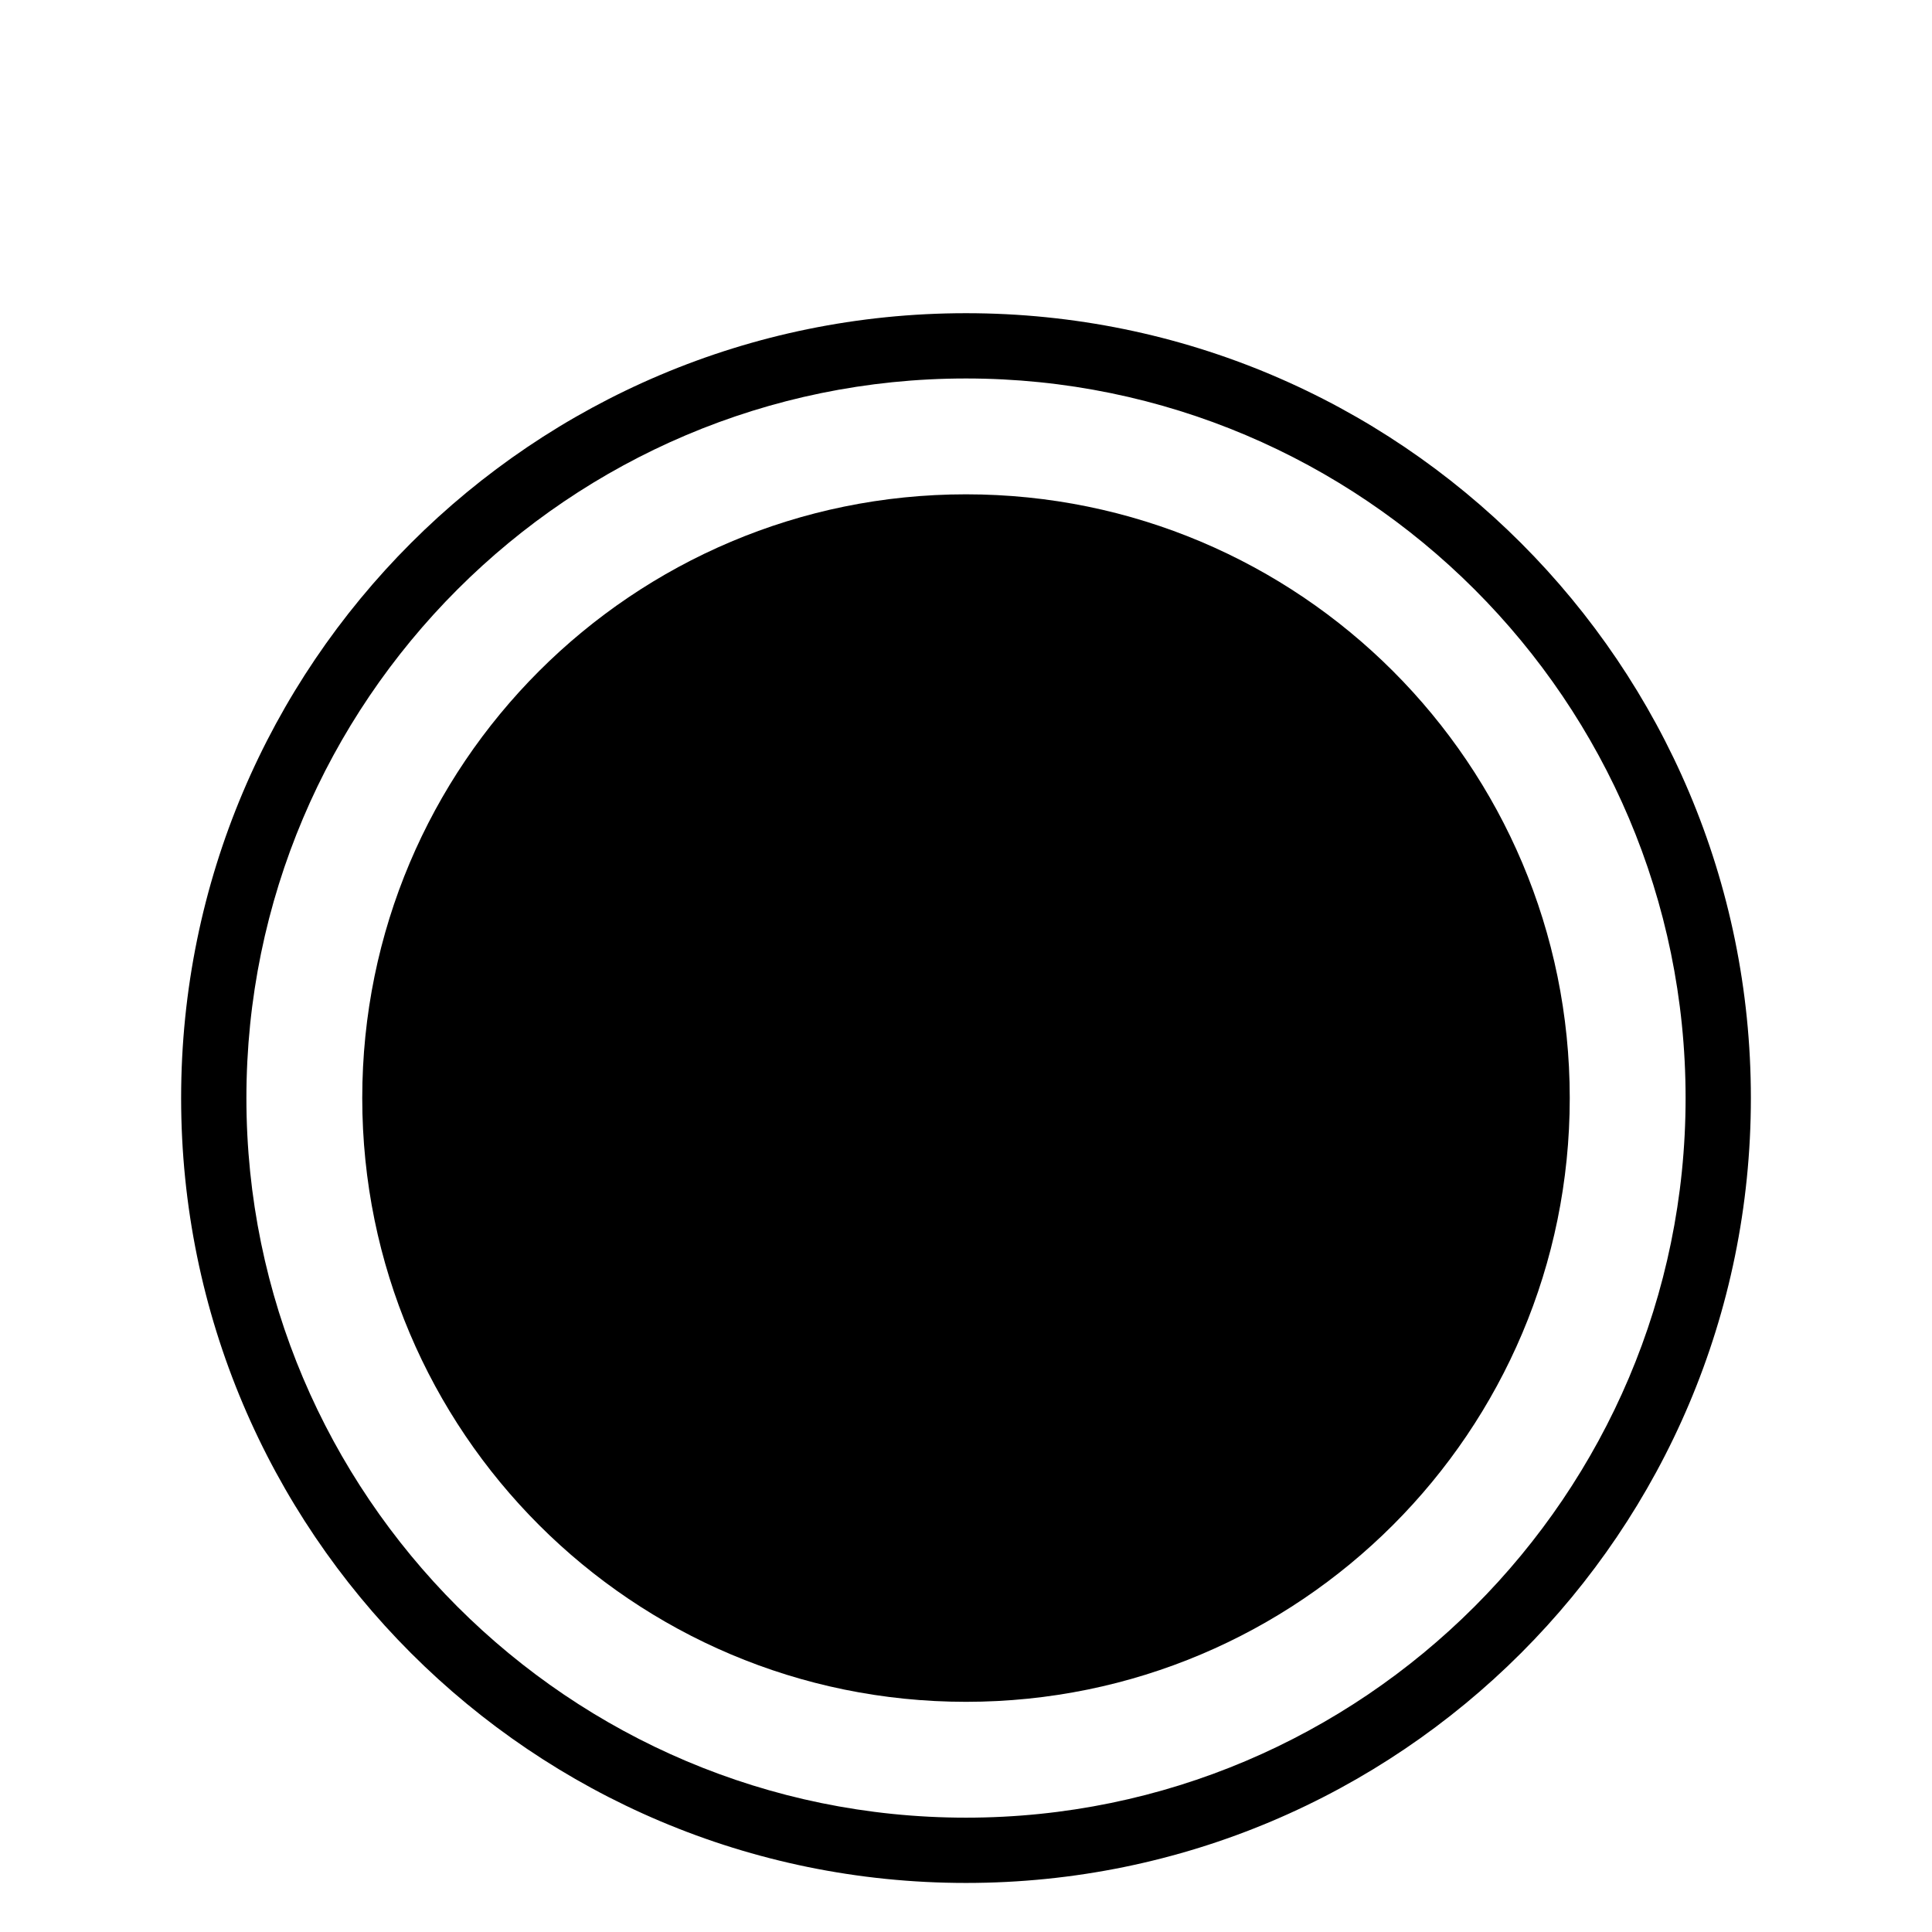 <svg xmlns="http://www.w3.org/2000/svg" width="512" height="512" viewBox="0 0 512 512">
    <path d="M256 83C141.1 83 48 176.1 48 291s93.1 208 208 208 208-93.1 208-208S370.9 83 256 83zm0 398.7c-105.1 0-190.7-85.5-190.7-190.7 0-105.1 85.5-190.7 190.7-190.7 105.1 0 190.7 85.5 190.7 190.7 0 105.1-85.6 190.7-190.7 190.7z"/>
    <path d="M256 131c-88.4 0-160 71.6-160 160s71.6 160 160 160 160-71.6 160-160-71.6-160-160-160z"/>
</svg>
